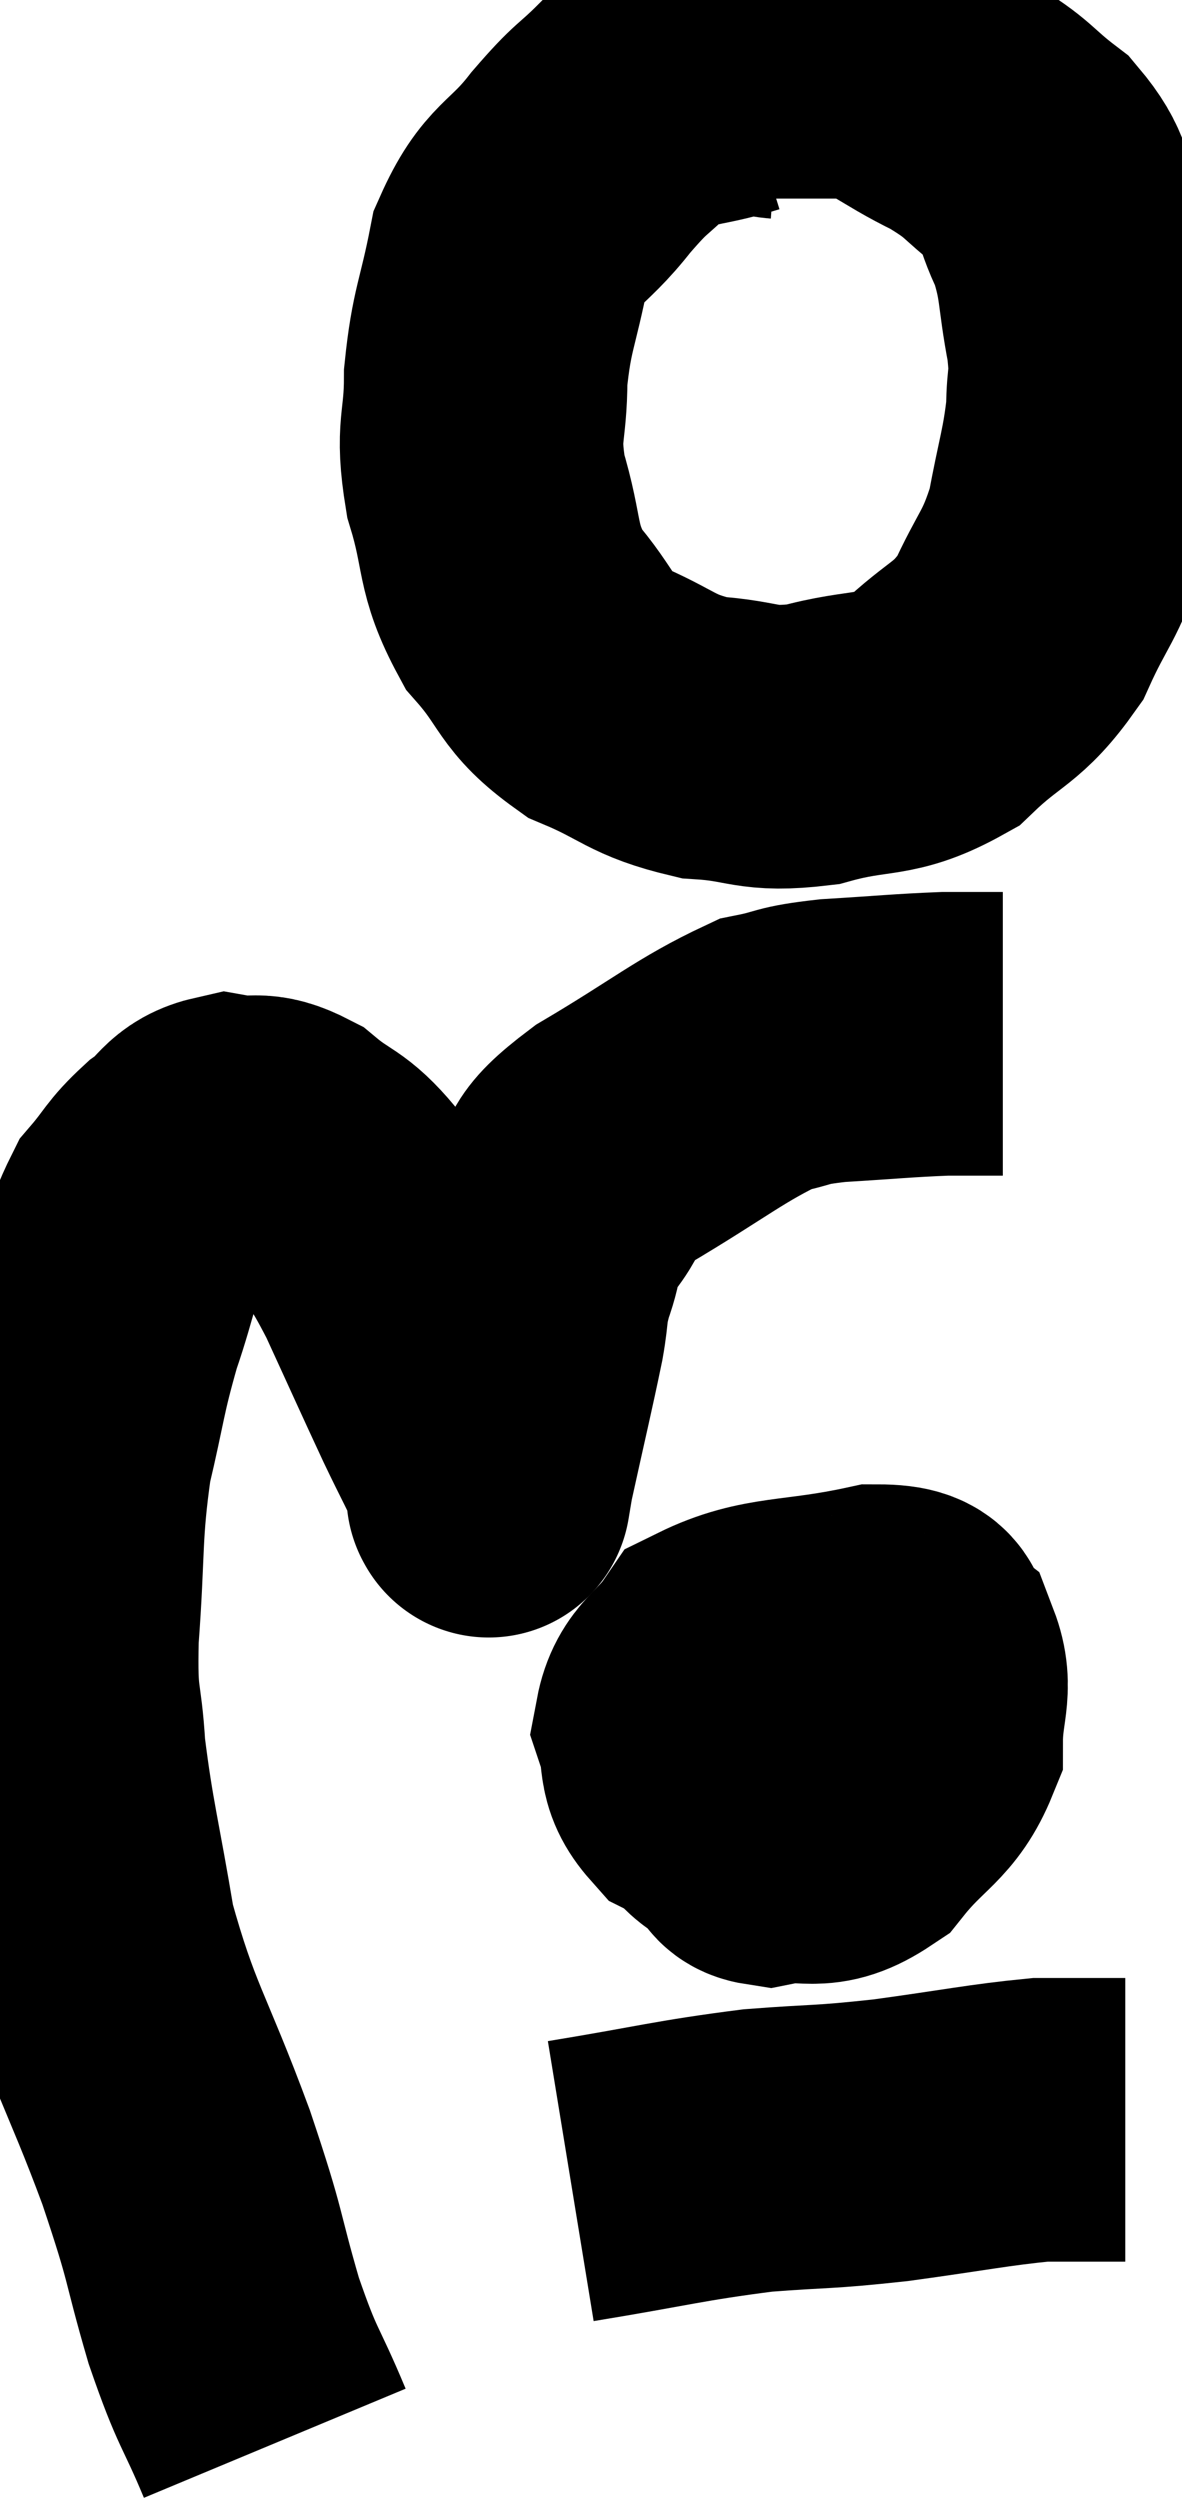 <svg xmlns="http://www.w3.org/2000/svg" viewBox="8.174 2.78 20.846 44.06" width="20.846" height="44.06"><path d="M 21.96 4.14 C 21.57 4.11, 21.81 3.96, 21.18 4.08 C 20.31 4.35, 20.13 4.23, 19.44 4.62 C 18.93 5.13, 18.99 4.98, 18.42 5.64 C 17.79 6.45, 17.58 6.315, 17.16 7.26 C 16.95 8.34, 16.845 8.4, 16.74 9.42 C 16.74 10.38, 16.575 10.32, 16.74 11.34 C 17.07 12.42, 16.905 12.585, 17.4 13.5 C 18.06 14.25, 17.925 14.43, 18.72 15 C 19.65 15.39, 19.635 15.555, 20.58 15.78 C 21.54 15.84, 21.48 16.02, 22.5 15.9 C 23.58 15.6, 23.745 15.81, 24.66 15.3 C 25.41 14.58, 25.575 14.685, 26.16 13.86 C 26.58 12.93, 26.7 12.96, 27 12 C 27.18 11.01, 27.27 10.83, 27.36 10.02 C 27.36 9.39, 27.45 9.54, 27.36 8.76 C 27.18 7.83, 27.255 7.695, 27 6.9 C 26.67 6.24, 26.82 6.15, 26.34 5.58 C 25.71 5.1, 25.83 5.07, 25.08 4.62 C 24.21 4.2, 24.135 3.99, 23.34 3.78 C 22.62 3.78, 22.38 3.78, 21.9 3.78 C 21.66 3.78, 21.54 3.78, 21.42 3.78 L 21.42 3.78" fill="none" stroke="black" stroke-width="5"></path><path d="M 13.02 45.84 C 12.57 44.76, 12.555 44.94, 12.12 43.68 C 11.7 42.24, 11.85 42.495, 11.28 40.8 C 10.56 38.85, 10.335 38.685, 9.84 36.9 C 9.57 35.28, 9.465 34.98, 9.3 33.66 C 9.24 32.64, 9.15 32.925, 9.18 31.62 C 9.3 30.03, 9.225 29.805, 9.42 28.44 C 9.69 27.3, 9.66 27.21, 9.96 26.16 C 10.29 25.2, 10.275 24.93, 10.62 24.24 C 10.98 23.82, 10.95 23.76, 11.34 23.4 C 11.76 23.1, 11.715 22.905, 12.18 22.8 C 12.69 22.89, 12.675 22.71, 13.2 22.98 C 13.74 23.43, 13.8 23.31, 14.28 23.88 C 14.7 24.57, 14.655 24.36, 15.12 25.26 C 15.63 26.37, 15.735 26.61, 16.14 27.48 C 16.44 28.11, 16.575 28.335, 16.74 28.74 C 16.77 28.92, 16.785 29.01, 16.8 29.1 C 16.8 29.1, 16.785 29.19, 16.8 29.1 C 16.83 28.92, 16.71 29.445, 16.86 28.74 C 17.13 27.51, 17.22 27.15, 17.4 26.28 C 17.49 25.77, 17.43 25.8, 17.58 25.26 C 17.79 24.69, 17.64 24.705, 18 24.12 C 18.51 23.52, 18.105 23.61, 19.02 22.92 C 20.34 22.14, 20.7 21.81, 21.66 21.36 C 22.26 21.24, 22.065 21.21, 22.86 21.12 C 23.85 21.06, 24.09 21.03, 24.84 21 C 25.35 21, 25.605 21, 25.86 21 L 25.86 21" fill="none" stroke="black" stroke-width="5"></path><path d="M 22.38 33.36 C 22.11 33.57, 22.02 33.435, 21.84 33.78 C 21.75 34.26, 21.69 34.365, 21.66 34.74 C 21.69 35.01, 21.33 35.22, 21.72 35.28 C 22.47 35.13, 22.545 35.43, 23.22 34.98 C 23.82 34.23, 24.12 34.215, 24.42 33.48 C 24.42 32.76, 24.615 32.55, 24.42 32.04 C 24.03 31.74, 24.525 31.44, 23.64 31.44 C 22.26 31.74, 21.765 31.605, 20.88 32.04 C 20.49 32.61, 20.205 32.625, 20.1 33.18 C 20.28 33.72, 20.1 33.855, 20.46 34.26 C 21 34.53, 20.925 34.905, 21.54 34.8 C 22.23 34.32, 22.515 34.485, 22.92 33.84 C 23.04 33.03, 23.1 32.685, 23.16 32.22 C 23.16 32.1, 23.325 31.905, 23.16 31.98 C 22.83 32.25, 22.74 32.01, 22.5 32.52 C 22.35 33.27, 22.23 33.39, 22.2 34.02 C 22.29 34.53, 22.095 34.845, 22.38 35.04 C 22.86 34.92, 22.965 35.325, 23.34 34.8 C 23.61 33.87, 23.79 33.48, 23.88 32.94 C 23.79 32.79, 24.09 32.64, 23.7 32.64 C 23.01 32.79, 22.71 32.82, 22.32 32.94 L 22.14 33.12" fill="none" stroke="black" stroke-width="5"></path><path d="M 18.24 41.22 C 19.89 40.95, 20.13 40.86, 21.54 40.68 C 22.71 40.59, 22.635 40.635, 23.88 40.5 C 25.2 40.32, 25.605 40.23, 26.52 40.14 C 27.03 40.14, 27.165 40.14, 27.54 40.14 C 27.78 40.14, 27.9 40.14, 28.02 40.14 C 28.02 40.14, 28.02 40.14, 28.02 40.14 L 28.02 40.14" fill="none" stroke="black" stroke-width="5"></path></svg>